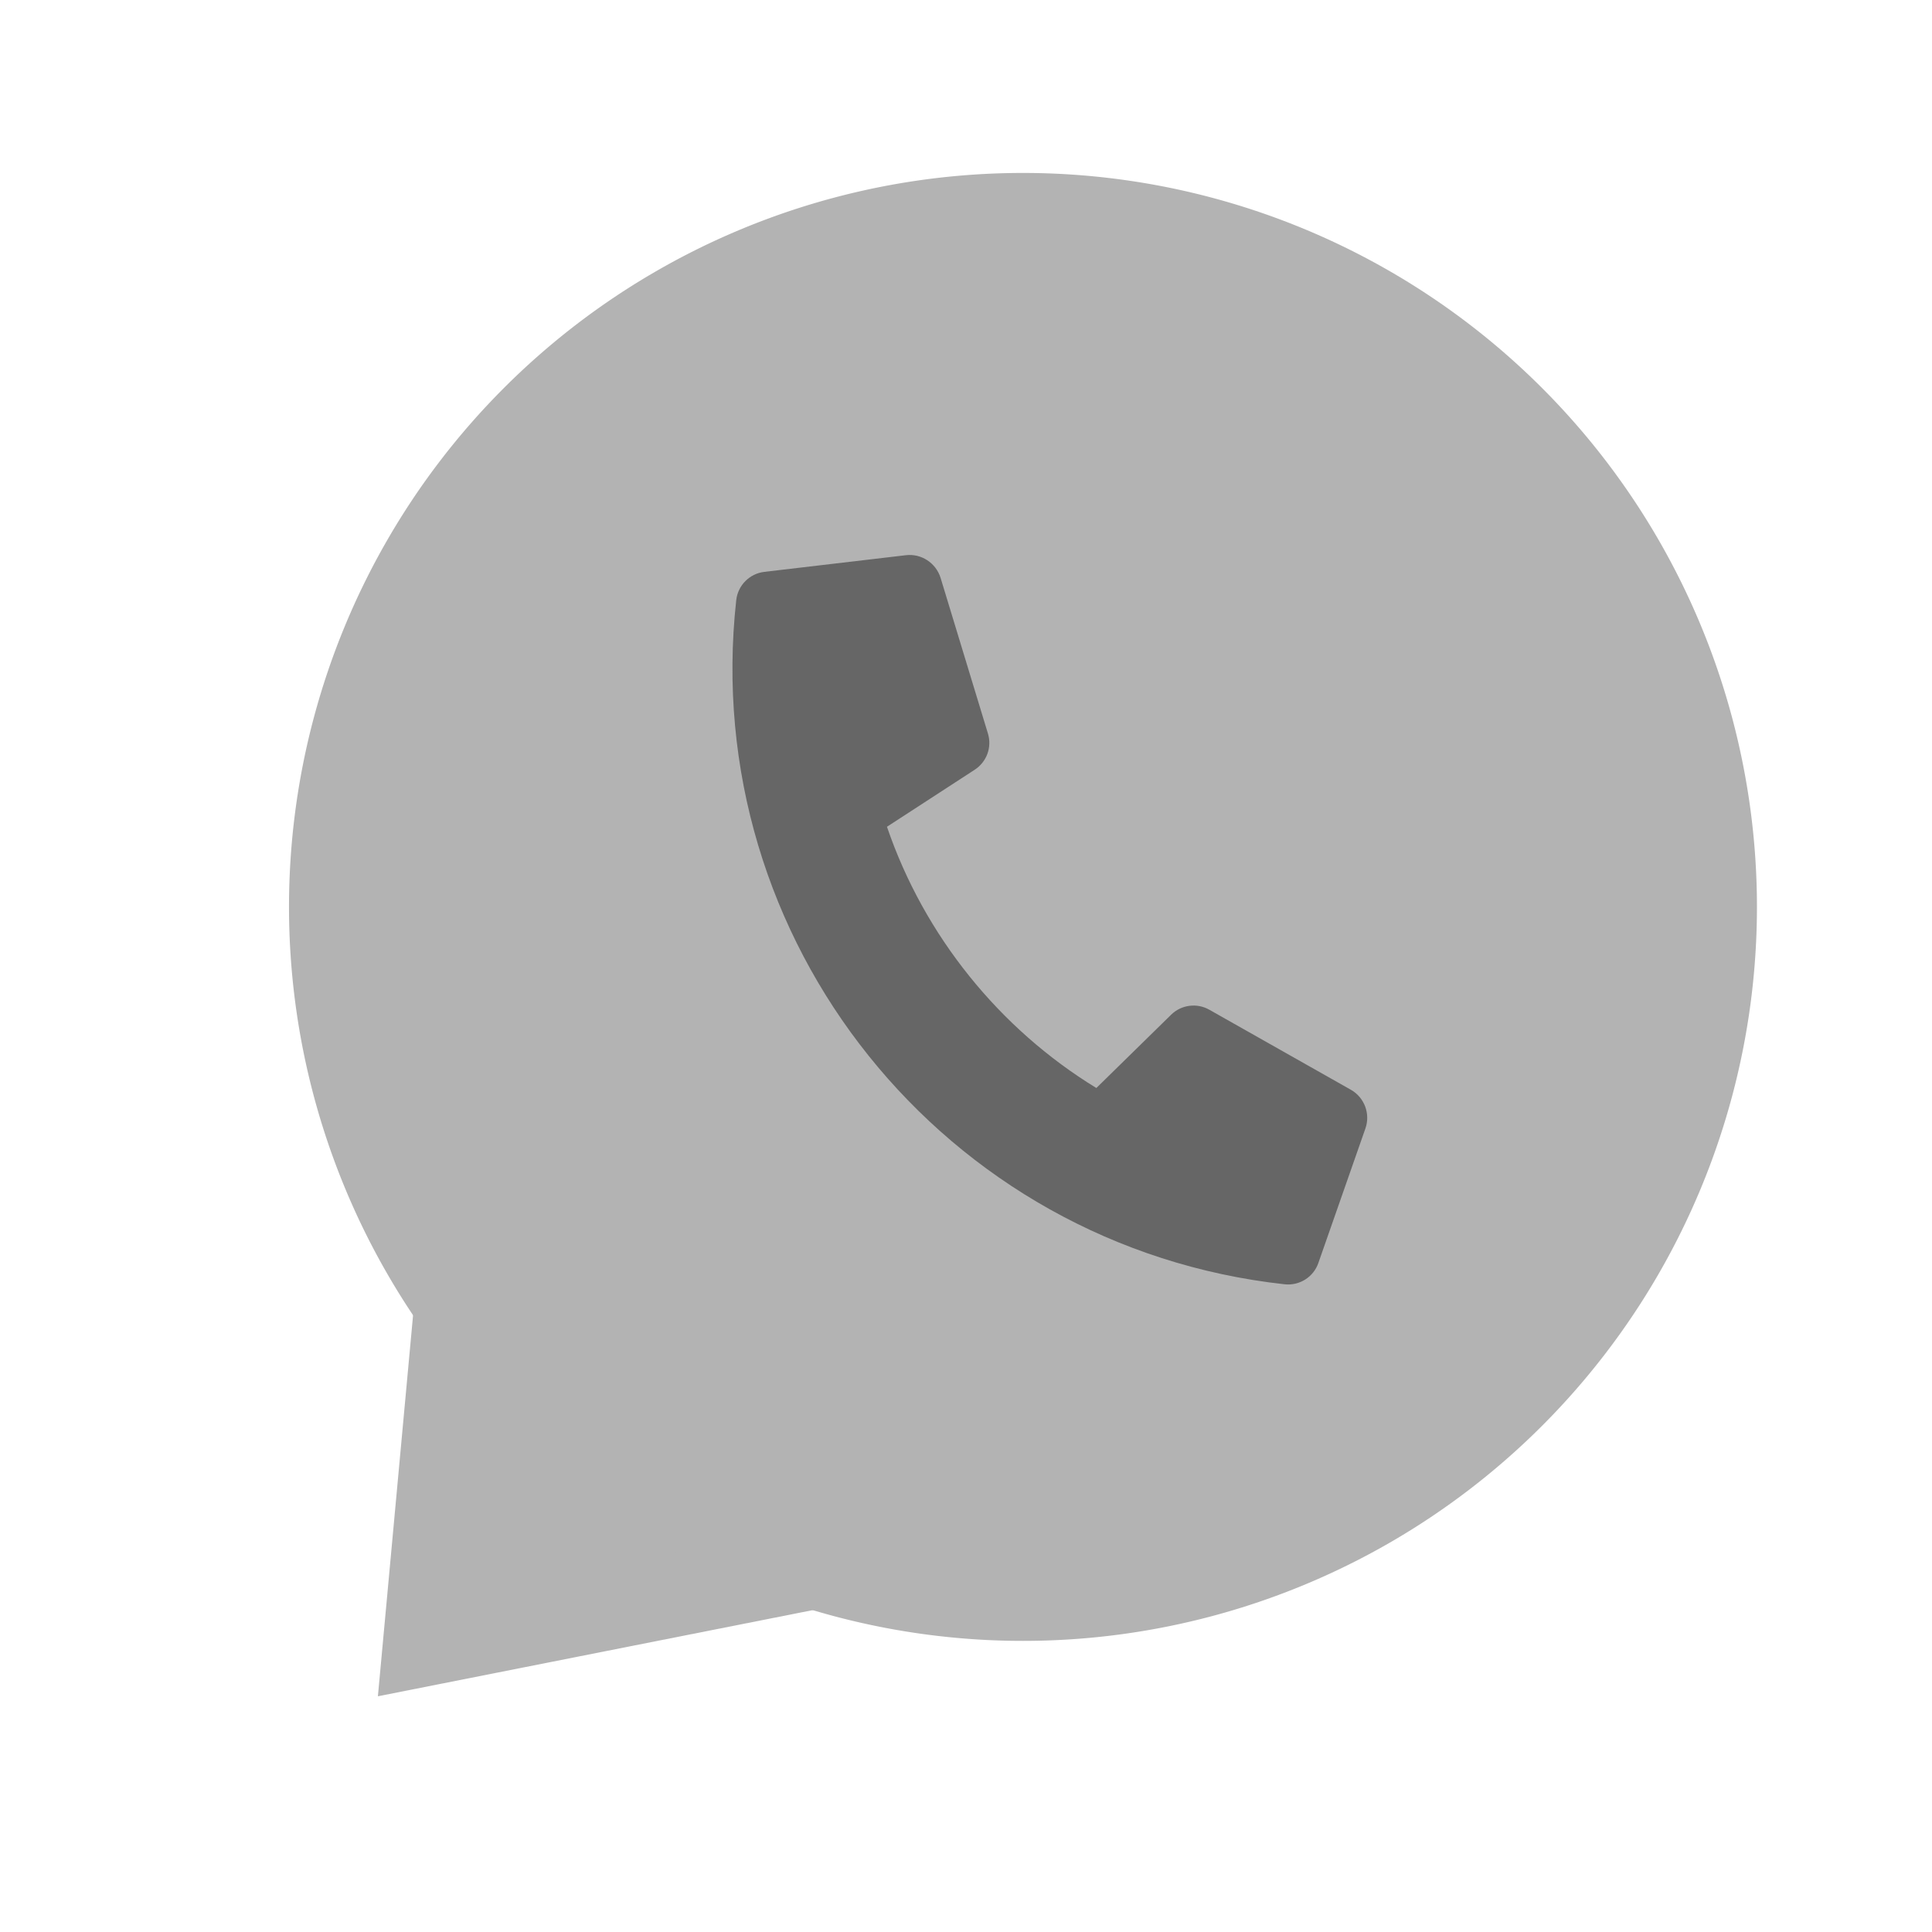<?xml version="1.0" encoding="UTF-8" standalone="no"?>
<!-- Created with Inkscape (http://www.inkscape.org/) -->

<svg
   width="100mm"
   height="100mm"
   viewBox="0 0 100 100"
   version="1.1"
   id="svg5"
   inkscape:version="1.1 (c68e22c387, 2021-05-23)"
   sodipodi:docname="chat-logo.svg"
   xmlns:inkscape="http://www.inkscape.org/namespaces/inkscape"
   xmlns:sodipodi="http://sodipodi.sourceforge.net/DTD/sodipodi-0.dtd"
   xmlns="http://www.w3.org/2000/svg"
   xmlns:svg="http://www.w3.org/2000/svg">
  <sodipodi:namedview
     id="namedview7"
     pagecolor="#ffffff"
     bordercolor="#999999"
     borderopacity="1"
     inkscape:pageshadow="0"
     inkscape:pageopacity="0"
     inkscape:pagecheckerboard="0"
     inkscape:document-units="mm"
     showgrid="false"
     inkscape:zoom="1.728523"
     inkscape:cx="126.69776"
     inkscape:cy="220.4194"
     inkscape:window-width="1920"
     inkscape:window-height="974"
     inkscape:window-x="-11"
     inkscape:window-y="-11"
     inkscape:window-maximized="1"
     inkscape:current-layer="layer1"
     width="100mm" />
  <defs
     id="defs2">
    <inkscape:path-effect
       effect="spiro"
       id="path-effect3730"
       is_visible="true"
       lpeversion="1" />
    <inkscape:path-effect
       effect="spiro"
       id="path-effect3724"
       is_visible="true"
       lpeversion="1" />
    <inkscape:path-effect
       effect="spiro"
       id="path-effect3718"
       is_visible="true"
       lpeversion="1" />
    <inkscape:path-effect
       effect="spiro"
       id="path-effect3552"
       is_visible="true"
       lpeversion="1" />
    <inkscape:path-effect
       effect="spiro"
       id="path-effect3546"
       is_visible="true"
       lpeversion="1" />
    <inkscape:path-effect
       effect="spiro"
       id="path-effect1588"
       is_visible="true"
       lpeversion="1" />
  </defs>
  <g
     inkscape:label="Layer 1"
     inkscape:groupmode="layer"
     id="layer1">
    <path
       style="fill:#b3b3b3;fill-opacity:1;stroke-width:0.153"
       d="M 44.538,82.85 C 40.552,81.248 23.363,64.89 21.867,62.802 l -2.307,24.997 z"
       id="path940"
       sodipodi:nodetypes="cccc" />
    <rect
       style="fill:#ff7272;fill-opacity:0;stroke-width:0.053;stroke-linecap:square;paint-order:stroke fill markers;stop-color:#000000"
       id="rect858"
       width="25.544"
       height="31.172"
       x="-43.727"
       y="24.678" />
    <path
       id="path9414"
       style="fill:#b3b3b3;stroke-width:5.337;stroke-linecap:square;paint-order:stroke fill markers;stop-color:#000000"
       d="M 90.939,46.942 A 37.99,37.99 0 0 1 52.949,84.932 37.99,37.99 0 0 1 14.959,46.942 37.99,37.99 0 0 1 52.949,8.952 37.99,37.99 0 0 1 90.939,46.942 Z" />
  </g>
  <g
     inkscape:groupmode="layer"
     id="layer2"
     inkscape:label="Layer 2">
    <path
       style="fill:#808080;stroke:#585858;stroke-width:4.322;stroke-linecap:round;stroke-linejoin:round;stroke-miterlimit:4;stroke-dasharray:none;stroke-opacity:1"
       d="m 109.25,47.552 h 36.666"
       id="path3542" />
    <path
       style="fill:#808080;stroke:#585858;stroke-width:3.957;stroke-linecap:round;stroke-linejoin:round;stroke-miterlimit:4;stroke-dasharray:none;stroke-opacity:1"
       d="m 108.924,36.837 h 30.737"
       id="path3714" />
    <path
       style="fill:#808080;stroke:#585858;stroke-width:3.475;stroke-linecap:round;stroke-linejoin:round;stroke-miterlimit:4;stroke-dasharray:none;stroke-opacity:1"
       d="m 108.537,57.654 h 23.704"
       id="path3720" />
    <path
       style="color:#000000;fill:#666666;fill-opacity:1;stroke-width:0.069;-inkscape-stroke:none"
       d="m 68.238,65.372 2.437,-6.967 C 70.939,57.648 70.621,56.806 69.928,56.41 L 62.592,52.262 c -0.642,-0.363 -1.454,-0.257 -1.977,0.262 L 56.747,56.315 C 51.748,53.259 47.839,48.453 45.909,42.793 l 4.541,-2.951 c 0.622,-0.405 0.901,-1.167 0.686,-1.872 l -2.452,-8.062 c -0.242,-0.771 -0.995,-1.264 -1.791,-1.171 l -7.33,0.862 c -0.761,0.09 -1.37,0.691 -1.456,1.468 -1.939,17.604 10.75,33.465 28.382,35.407 0.77,0.085 1.495,-0.371 1.749,-1.101 z"
       id="path4995" />
  </g>
</svg>
